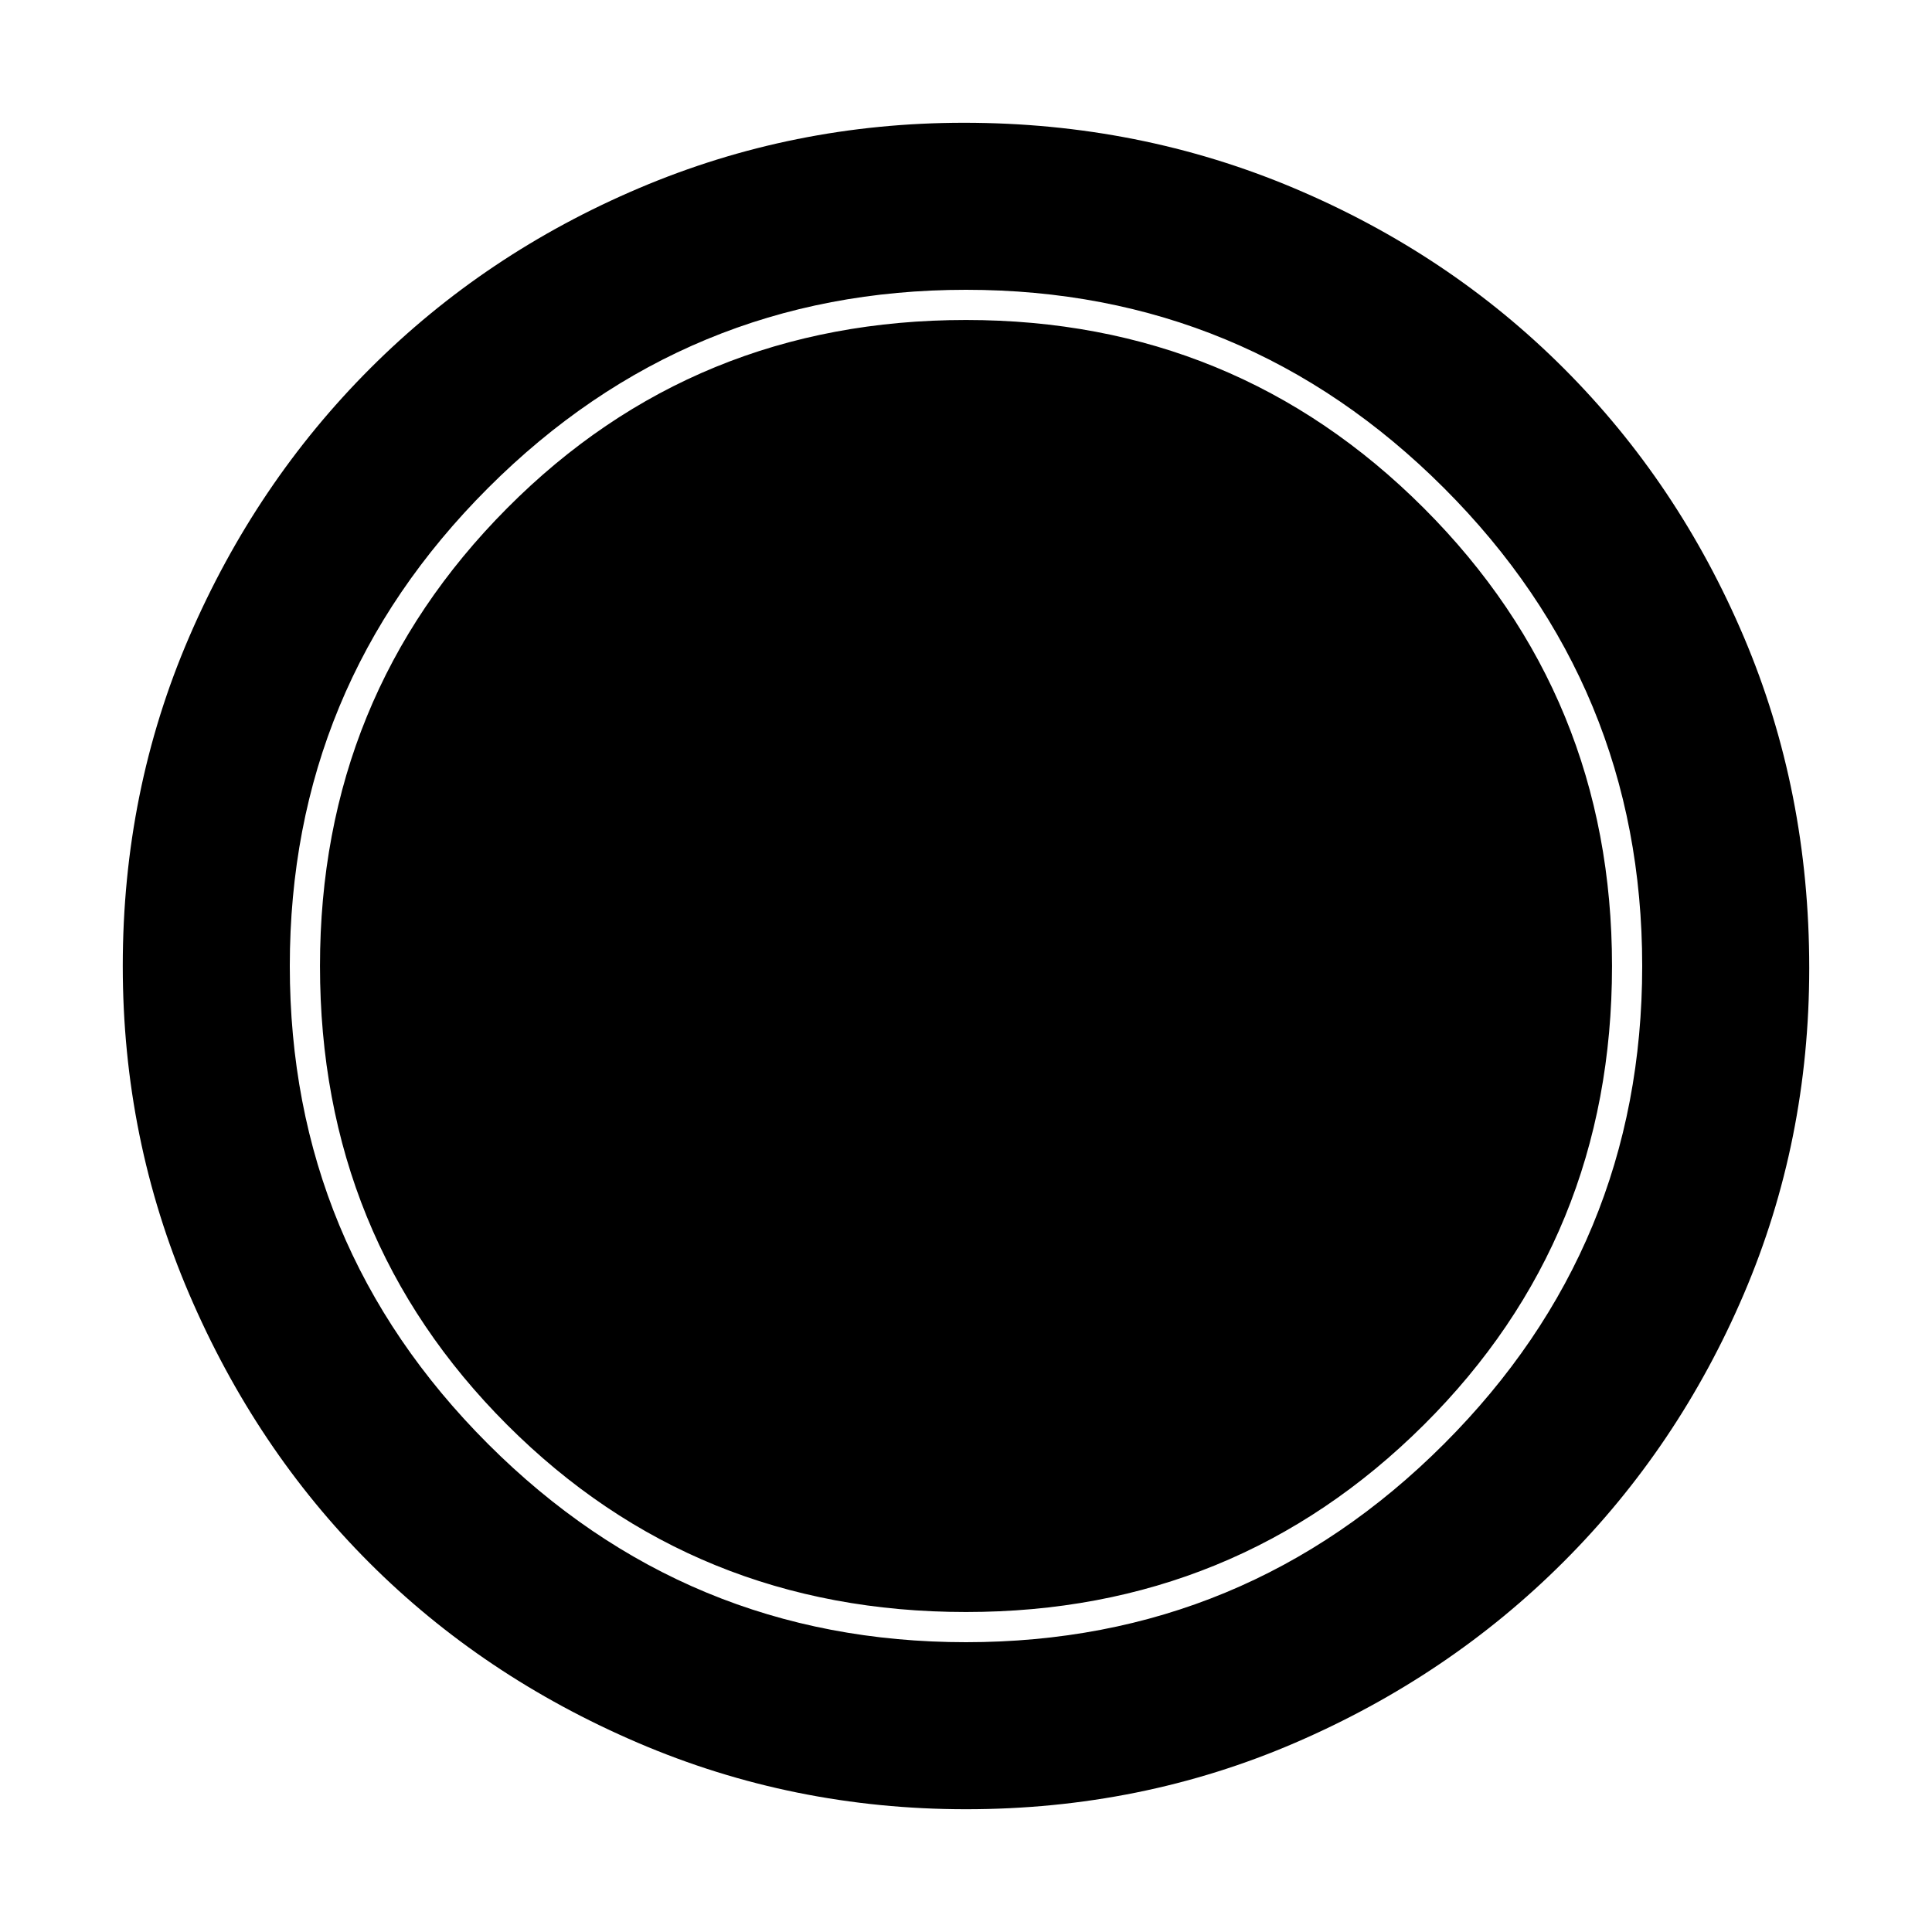 <svg xmlns="http://www.w3.org/2000/svg" height="48" width="48"><path d="M24 44.95Q19.7 44.95 15.85 43.3Q12 41.65 9.175 38.825Q6.35 36 4.7 32.15Q3.05 28.3 3.05 24Q3.05 19.65 4.7 15.825Q6.35 12 9.2 9.15Q12.05 6.3 15.875 4.675Q19.7 3.05 23.95 3.05Q28.3 3.05 32.15 4.675Q36 6.3 38.85 9.15Q41.7 12 43.325 15.825Q44.95 19.65 44.95 24.05Q44.95 28.35 43.325 32.15Q41.7 35.95 38.85 38.8Q36 41.65 32.175 43.3Q28.35 44.95 24 44.95ZM24 40.8Q30.95 40.8 35.875 35.875Q40.8 30.95 40.8 24Q40.8 17.05 35.875 12.125Q30.95 7.2 24 7.2Q17.05 7.2 12.125 12.125Q7.2 17.05 7.2 24Q7.2 30.95 12.125 35.875Q17.05 40.8 24 40.8ZM24 40.05Q17.25 40.05 12.6 35.4Q7.95 30.75 7.95 24Q7.95 17.3 12.6 12.625Q17.25 7.95 24 7.95Q30.7 7.95 35.375 12.625Q40.05 17.3 40.05 24Q40.05 30.75 35.375 35.4Q30.7 40.05 24 40.05Z"/></svg>